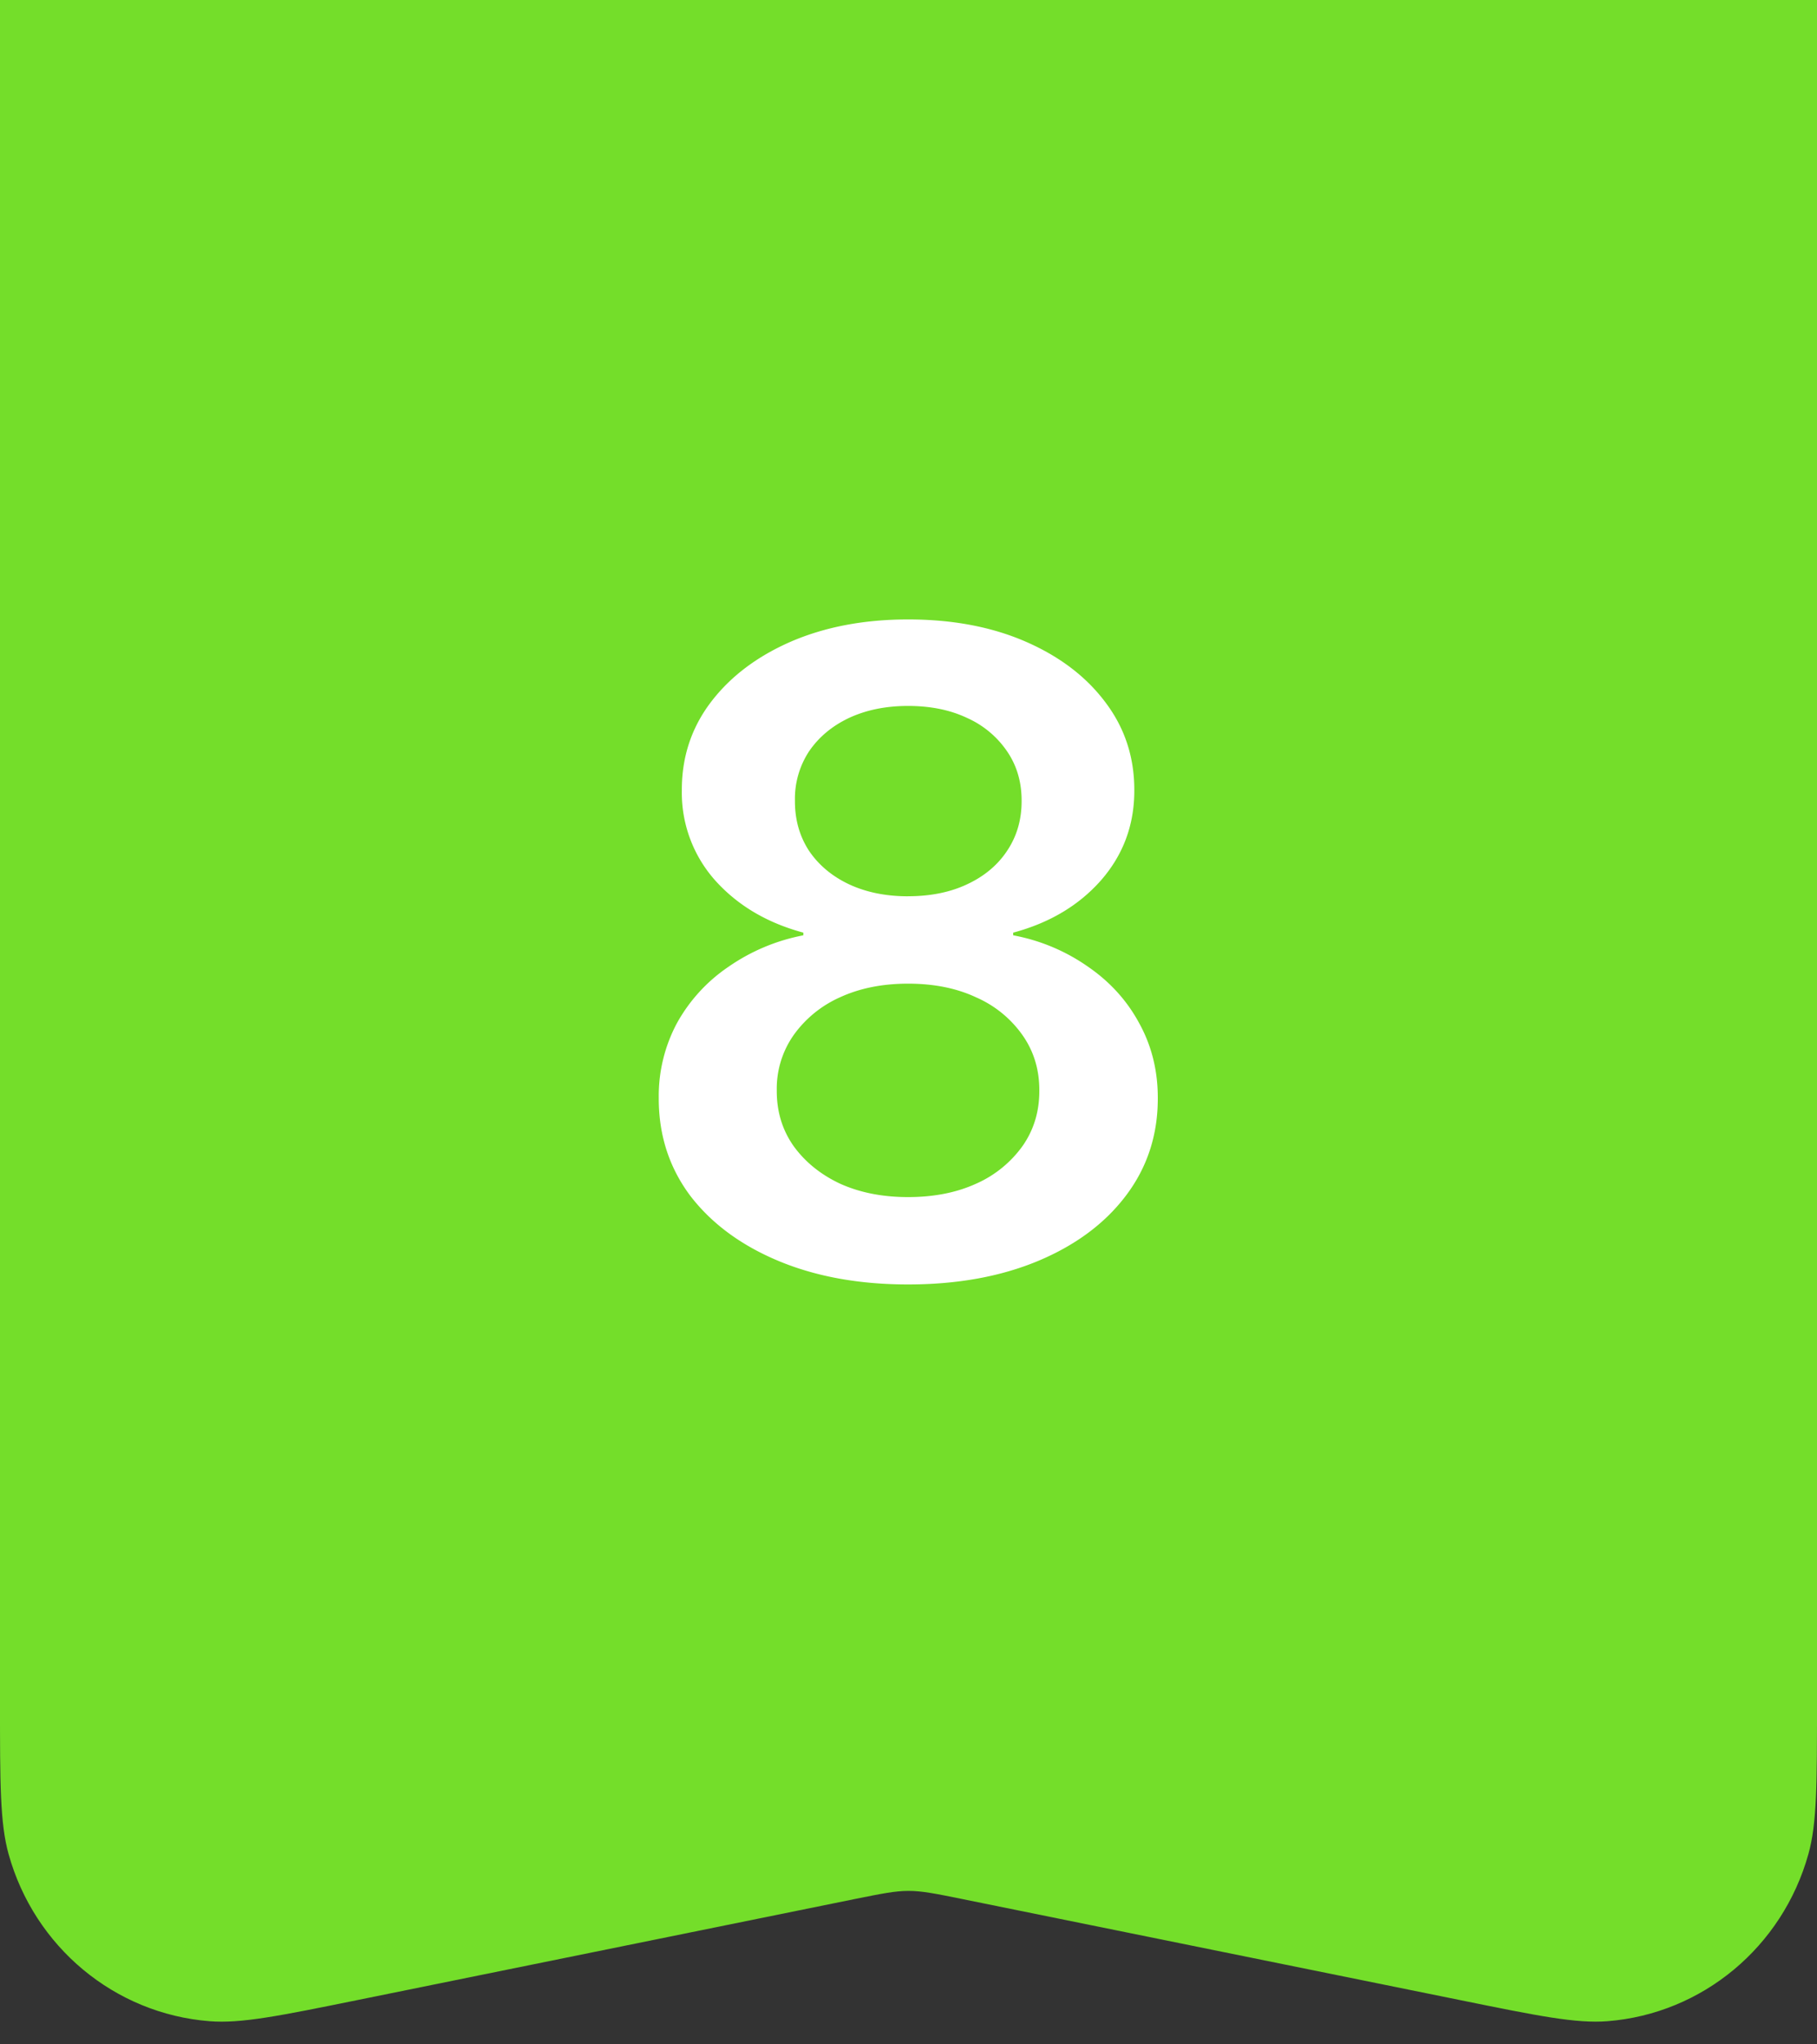 <svg width="40" height="45" viewBox="0 0 40 45" fill="none" xmlns="http://www.w3.org/2000/svg"><rect x="0" y="0" width="40" height="45" fill="#333333" stroke="none"/><path fill="#74DE2A" d="M0 0h40v38H0z"/><path d="M19.99 28.273q-1.61 0-2.851-.517-1.24-.518-1.944-1.436-.693-.927-.693-2.138v-.02a3.4 3.4 0 0 1 .4-1.64 3.6 3.6 0 0 1 1.133-1.24 4.3 4.3 0 0 1 1.65-.694v-.059q-1.2-.323-1.943-1.152a2.9 2.9 0 0 1-.732-1.973v-.02q0-1.083.635-1.923.644-.849 1.767-1.338 1.133-.488 2.578-.488 1.466 0 2.588.488 1.124.489 1.758 1.338.635.84.635 1.924v.02q0 1.132-.733 1.972-.732.83-1.933 1.152v.059a4.2 4.2 0 0 1 1.65.693q.723.498 1.123 1.24.41.742.41 1.641v.02q0 1.21-.703 2.138-.694.917-1.933 1.436-1.24.517-2.862.517m0-1.923q.85 0 1.494-.293a2.5 2.5 0 0 0 1.026-.83q.37-.528.37-1.211v-.02q0-.684-.37-1.21a2.44 2.44 0 0 0-1.016-.83q-.644-.304-1.504-.304-.849 0-1.504.303a2.5 2.5 0 0 0-1.015.83 2.05 2.05 0 0 0-.371 1.211v.02q0 .683.37 1.21.382.528 1.026.83.654.294 1.494.294m0-6.622q.742 0 1.3-.263.566-.264.878-.733.322-.478.322-1.093v-.02q0-.615-.322-1.084a2.1 2.1 0 0 0-.879-.732q-.556-.264-1.299-.264-.732 0-1.299.264-.556.263-.878.732a1.9 1.9 0 0 0-.313 1.084v.02q0 .615.313 1.093.321.47.878.733.567.264 1.3.264" fill="#fff"/><path d="M0 37.5h40c0 1.756 0 2.633-.189 3.31-.57 2.046-2.334 3.514-4.42 3.68-.692.055-1.54-.117-3.236-.462L21.177 41.8c-.587-.119-.88-.178-1.177-.178s-.59.06-1.177.178L7.845 44.03c-1.696.344-2.544.516-3.235.46-2.087-.165-3.852-1.633-4.421-3.678C0 40.133 0 39.256 0 37.5" fill="#74DE2A"/></svg>